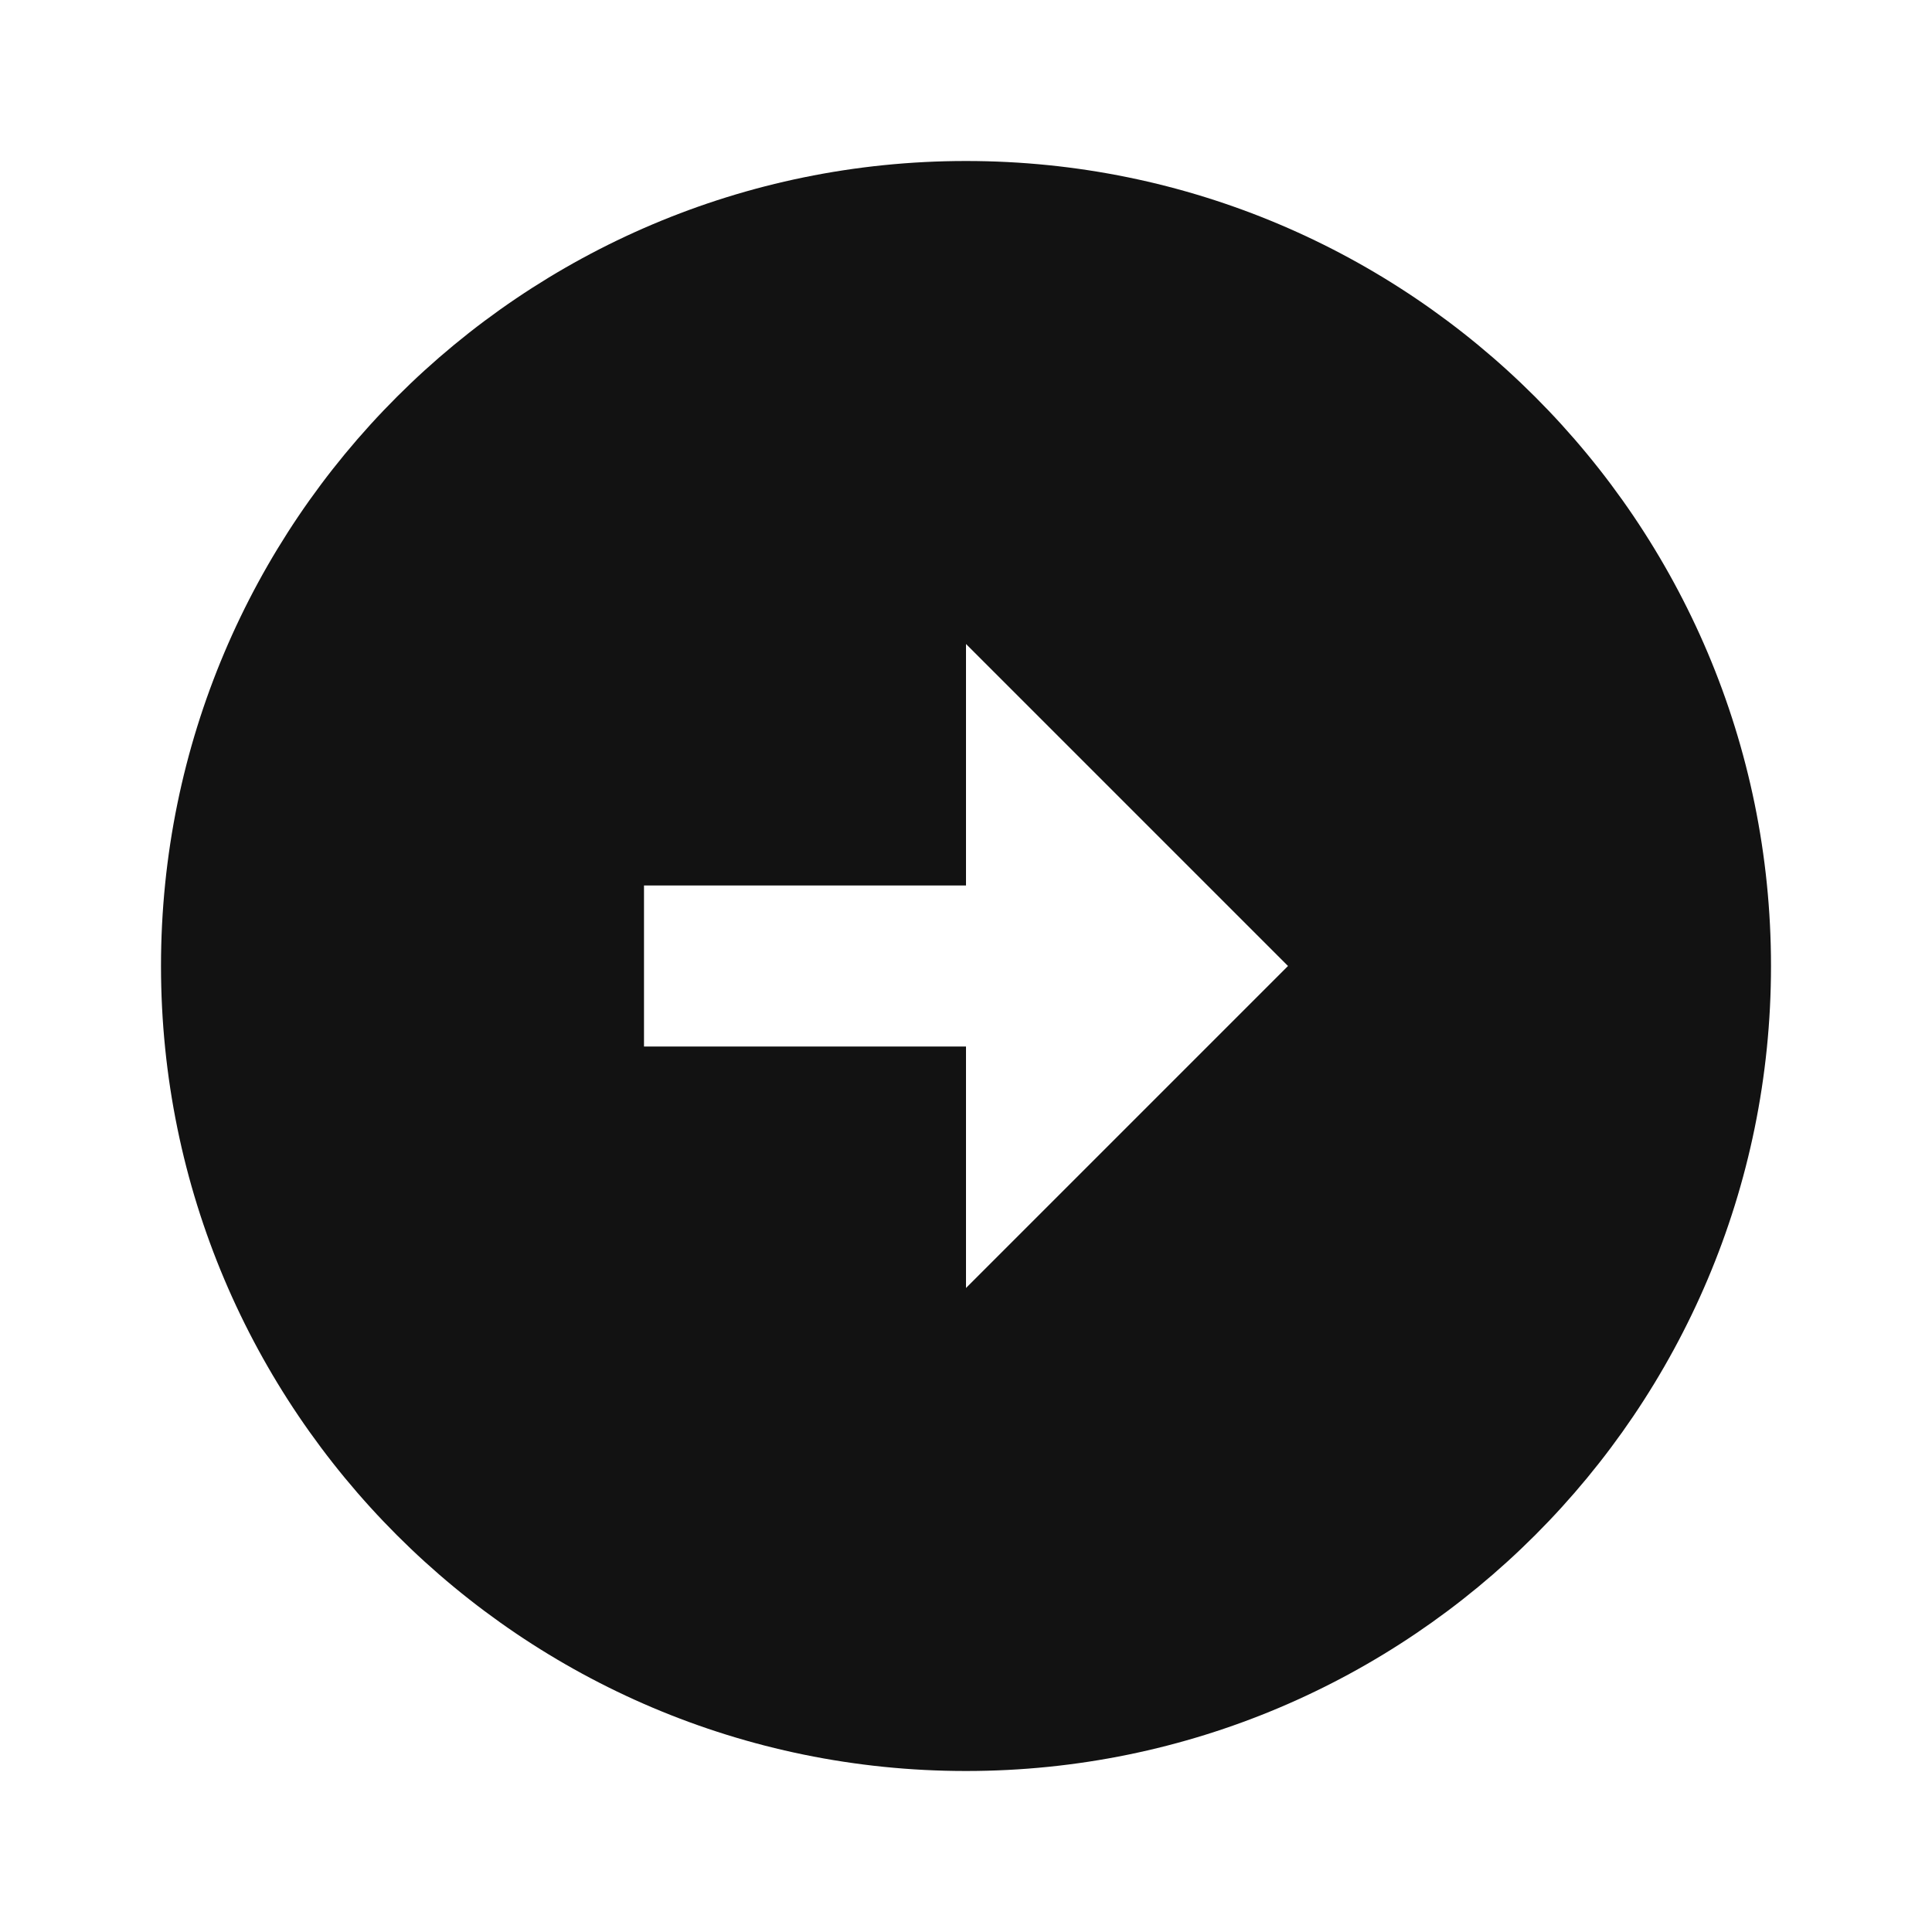 <svg width="24" height="24" viewBox="0 0 24 24" fill="none" xmlns="http://www.w3.org/2000/svg">
<g id="arrow-right-circle-fill" clip-path="url(#clip0_8_8911)">
<g id="Group">
<path id="Vector" d="M12 2C17.52 2 22 6.48 22 12C22 17.52 17.52 22 12 22C6.48 22 2 17.52 2 12C2 6.48 6.48 2 12 2ZM12 11H8V13H12V16L16 12L12 8V11Z" fill="#121212"/>
</g>
</g>
<defs>
<clipPath id="clip0_8_8911">
<rect width="24" height="24" fill="white"/>
</clipPath>
</defs>
</svg>
